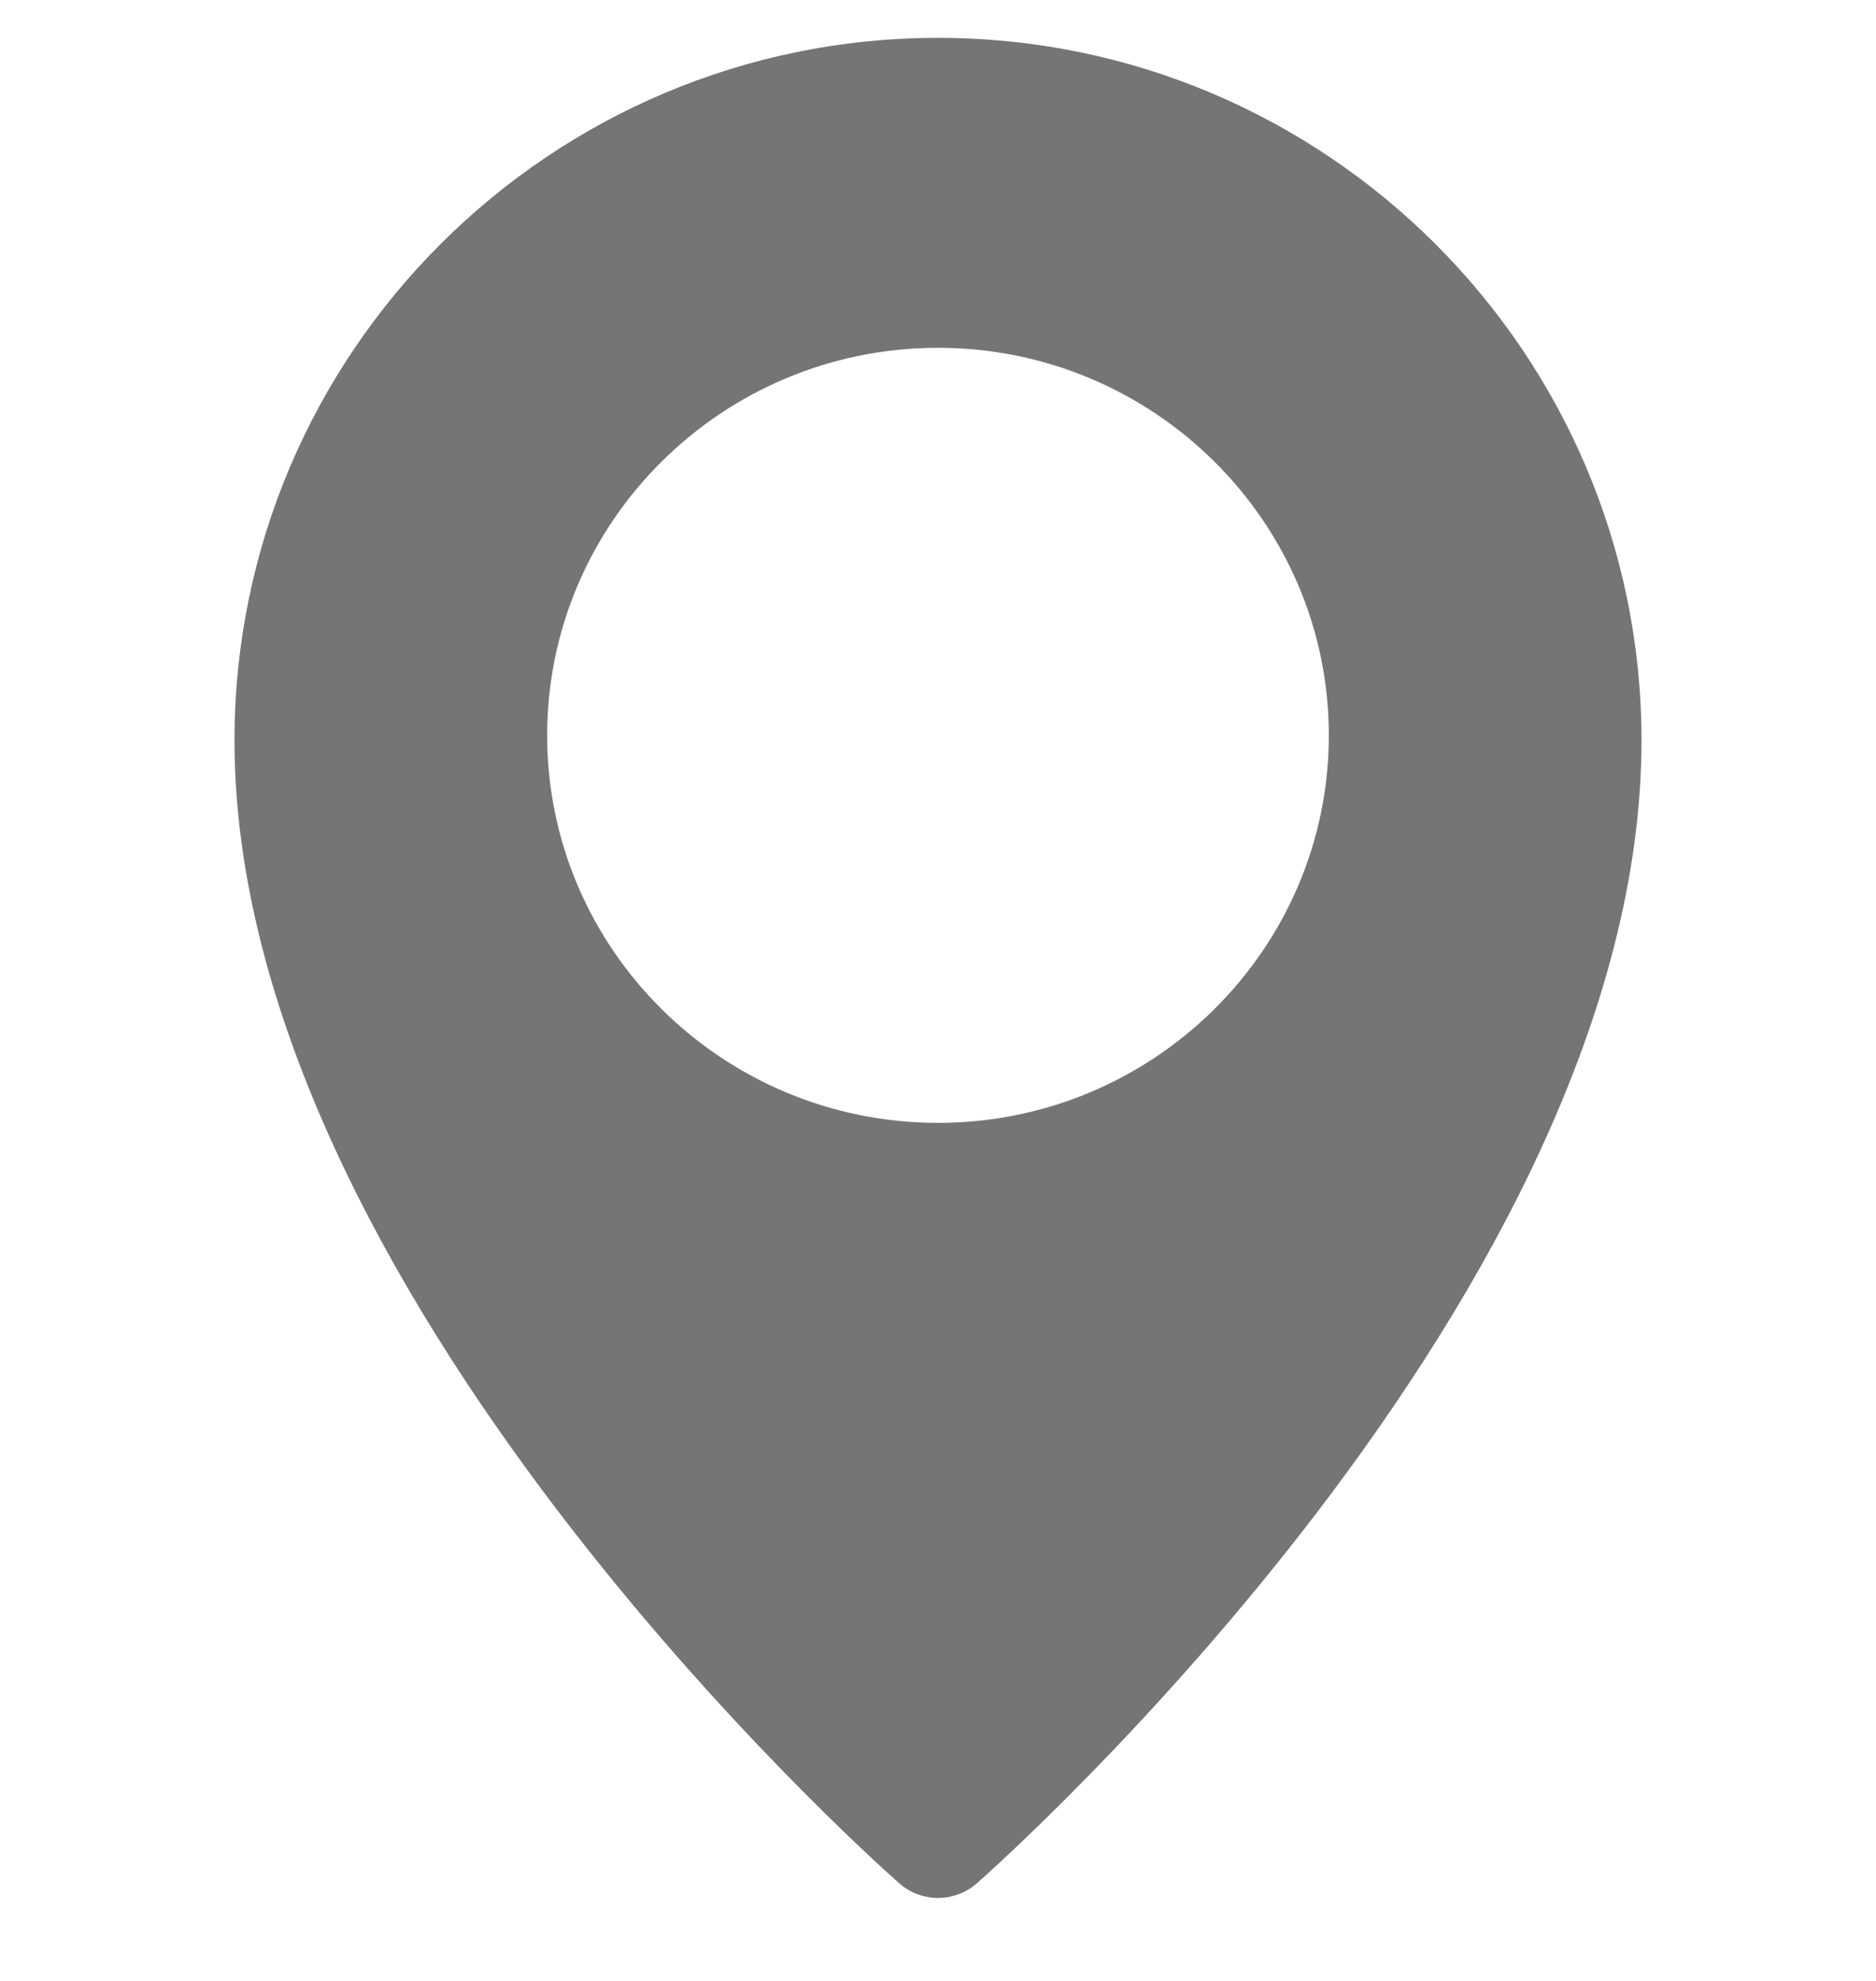 <svg width="18" height="19" viewBox="0 0 18 19" fill="none" xmlns="http://www.w3.org/2000/svg">
<g clip-path="url(#clip0_3054_710)">
<path d="M9 0.363C5.279 0.363 2.25 3.385 2.25 7.101C2.25 12.382 8.366 17.833 8.626 18.062C8.733 18.157 8.867 18.204 9 18.204C9.133 18.204 9.267 18.157 9.374 18.063C9.634 17.833 15.75 12.382 15.75 7.101C15.75 3.385 12.722 0.363 9 0.363ZM9 10.77C6.932 10.77 5.25 9.103 5.25 7.053C5.25 5.004 6.932 3.336 9 3.336C11.068 3.336 12.75 5.004 12.75 7.053C12.75 9.103 11.068 10.77 9 10.77Z" fill="#757575"/>
</g>
<defs>
<clipPath id="clip0_3054_710">
<rect width="18" height="17.841" fill="white" transform="translate(0 0.363)"/>
</clipPath>
</defs>
</svg>
